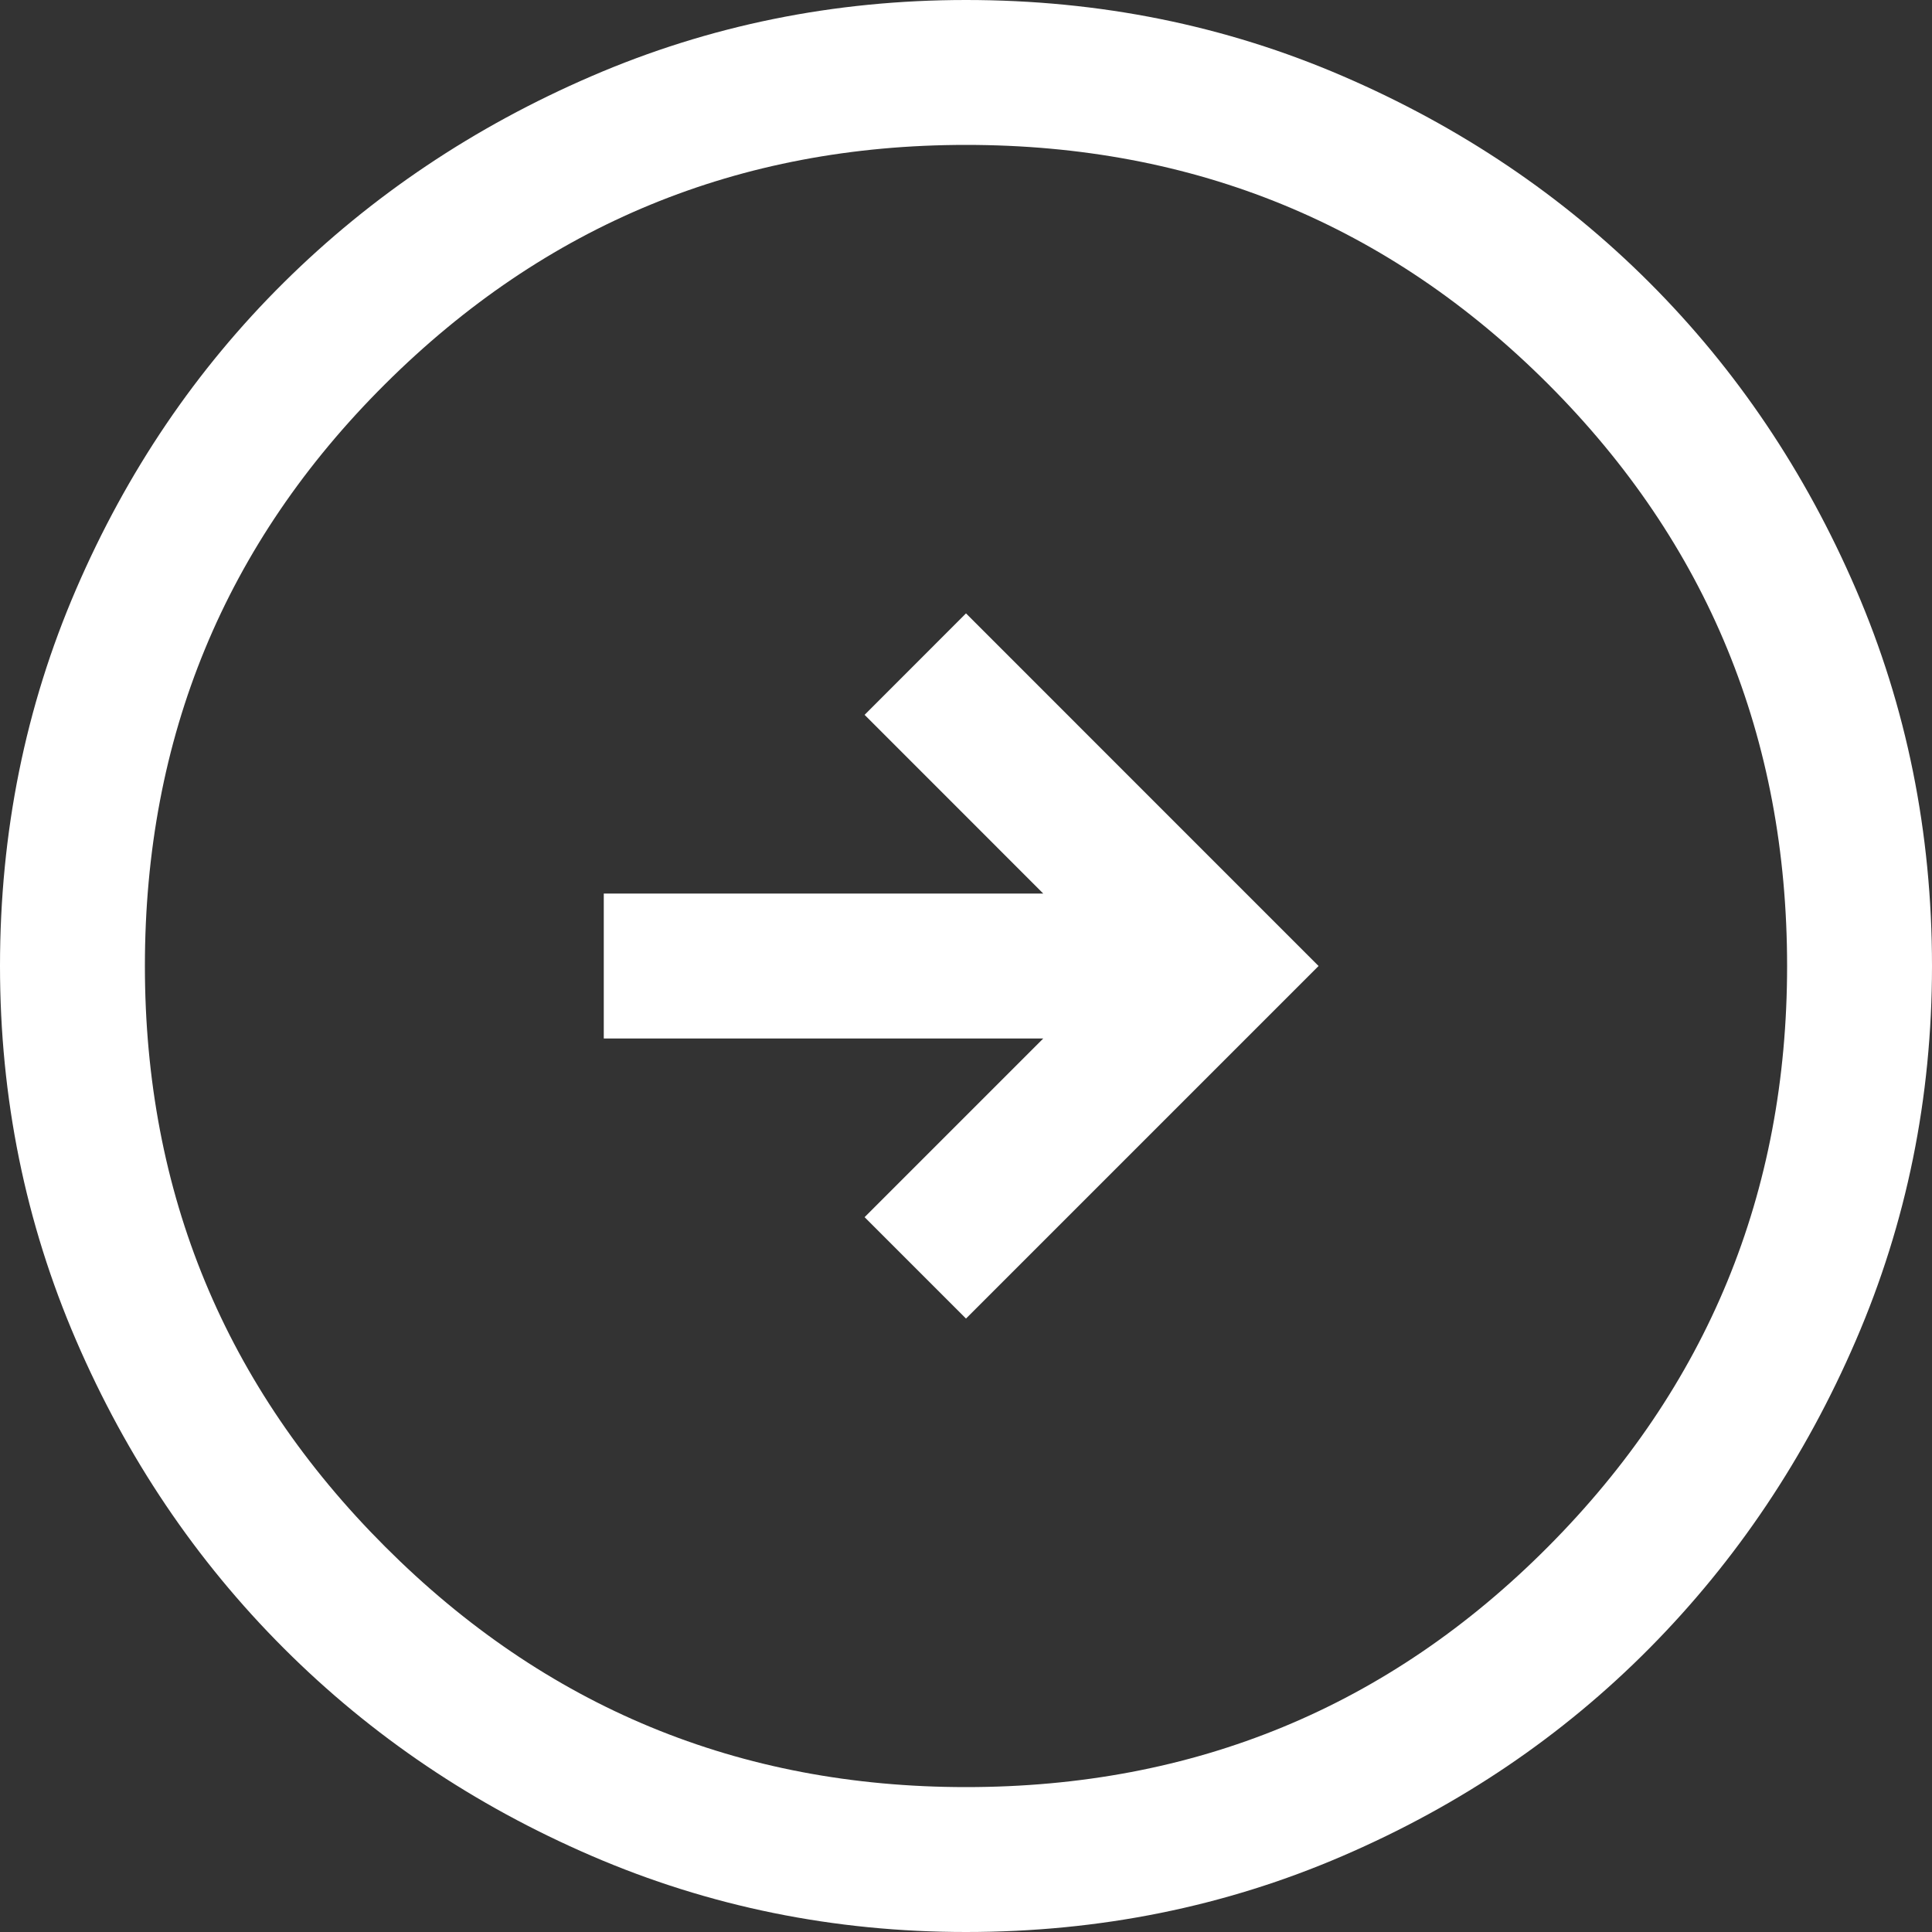 <svg width="31" height="31" viewBox="0 0 31 31" fill="none" xmlns="http://www.w3.org/2000/svg">
<rect x="0" y="0" width="31" height="31" fill="#333333" stroke="none"/>
<path fill-rule="evenodd" clip-rule="evenodd" d="M15.5 31C13.382 31 11.38 30.593 9.494 29.779C7.608 28.966 5.961 27.855 4.553 26.447C3.145 25.039 2.034 23.392 1.221 21.506C0.407 19.62 0 17.618 0 15.5C0 13.356 0.407 11.341 1.221 9.455C2.034 7.569 3.145 5.929 4.553 4.534C5.961 3.139 7.608 2.034 9.494 1.221C11.38 0.407 13.382 0 15.5 0C17.644 0 19.659 0.407 21.545 1.221C23.431 2.034 25.071 3.139 26.466 4.534C27.861 5.929 28.966 7.569 29.779 9.455C30.593 11.341 31 13.356 31 15.5C31 17.618 30.593 19.62 29.779 21.506C28.966 23.392 27.861 25.039 26.466 26.447C25.071 27.855 23.431 28.966 21.545 29.779C19.659 30.593 17.644 31 15.5 31ZM15.5 21.157L21.157 15.5L15.5 9.842L13.873 11.47L16.74 14.338H9.688V16.663H16.74L13.873 19.53L15.5 21.157ZM24.839 24.819C22.281 27.39 19.168 28.675 15.5 28.675C11.857 28.675 8.751 27.39 6.181 24.819C3.61 22.249 2.325 19.142 2.325 15.5C2.325 11.832 3.61 8.719 6.181 6.161C8.751 3.604 11.857 2.325 15.5 2.325C19.168 2.325 22.281 3.604 24.839 6.161C27.396 8.719 28.675 11.832 28.675 15.5C28.675 19.142 27.396 22.249 24.839 24.819Z" fill="white"/>
</svg>
